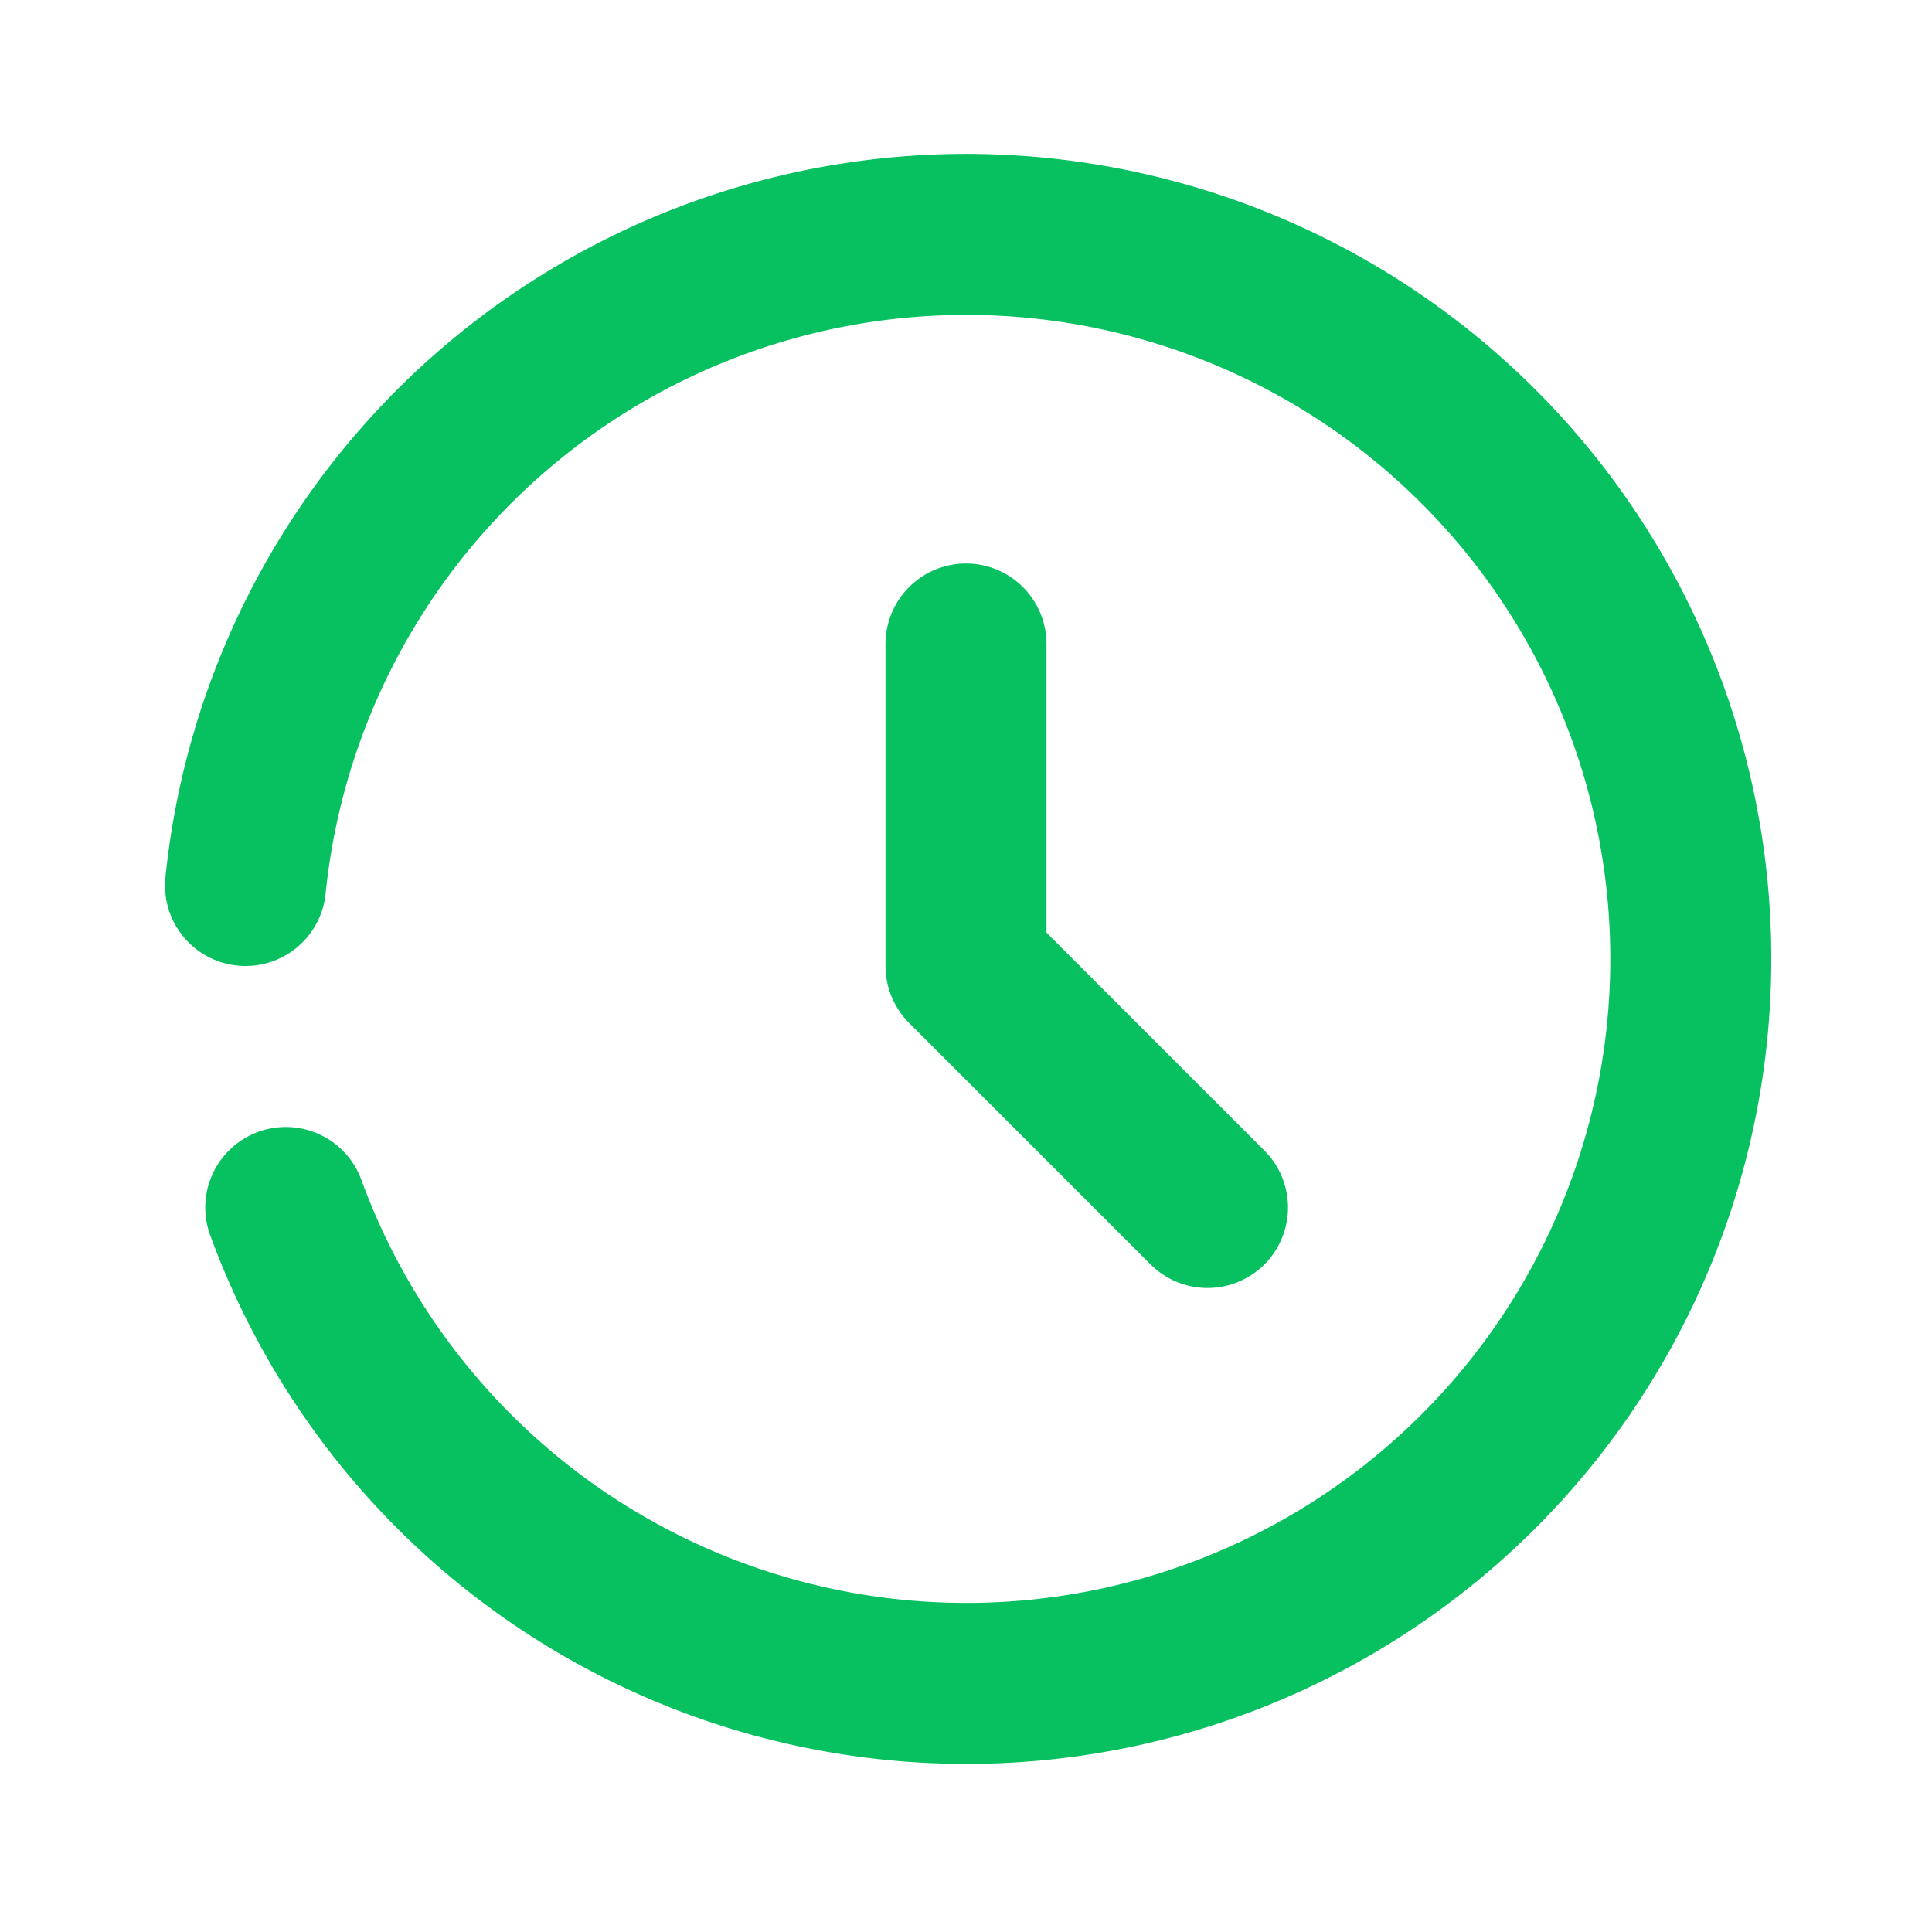 <?xml version="1.0" encoding="UTF-8"?>
<svg width="24" height="24" viewBox="0 0 24 24" fill="none" xmlns="http://www.w3.org/2000/svg">
  <path d="M12 8v4l3 3" stroke="#07c160" stroke-width="2" stroke-linecap="round" stroke-linejoin="round"/>
  <path d="M3.05 11a9 9 0 1 1 .5 4" stroke="#07c160" stroke-width="2" stroke-linecap="round" stroke-linejoin="round"/>
</svg> 